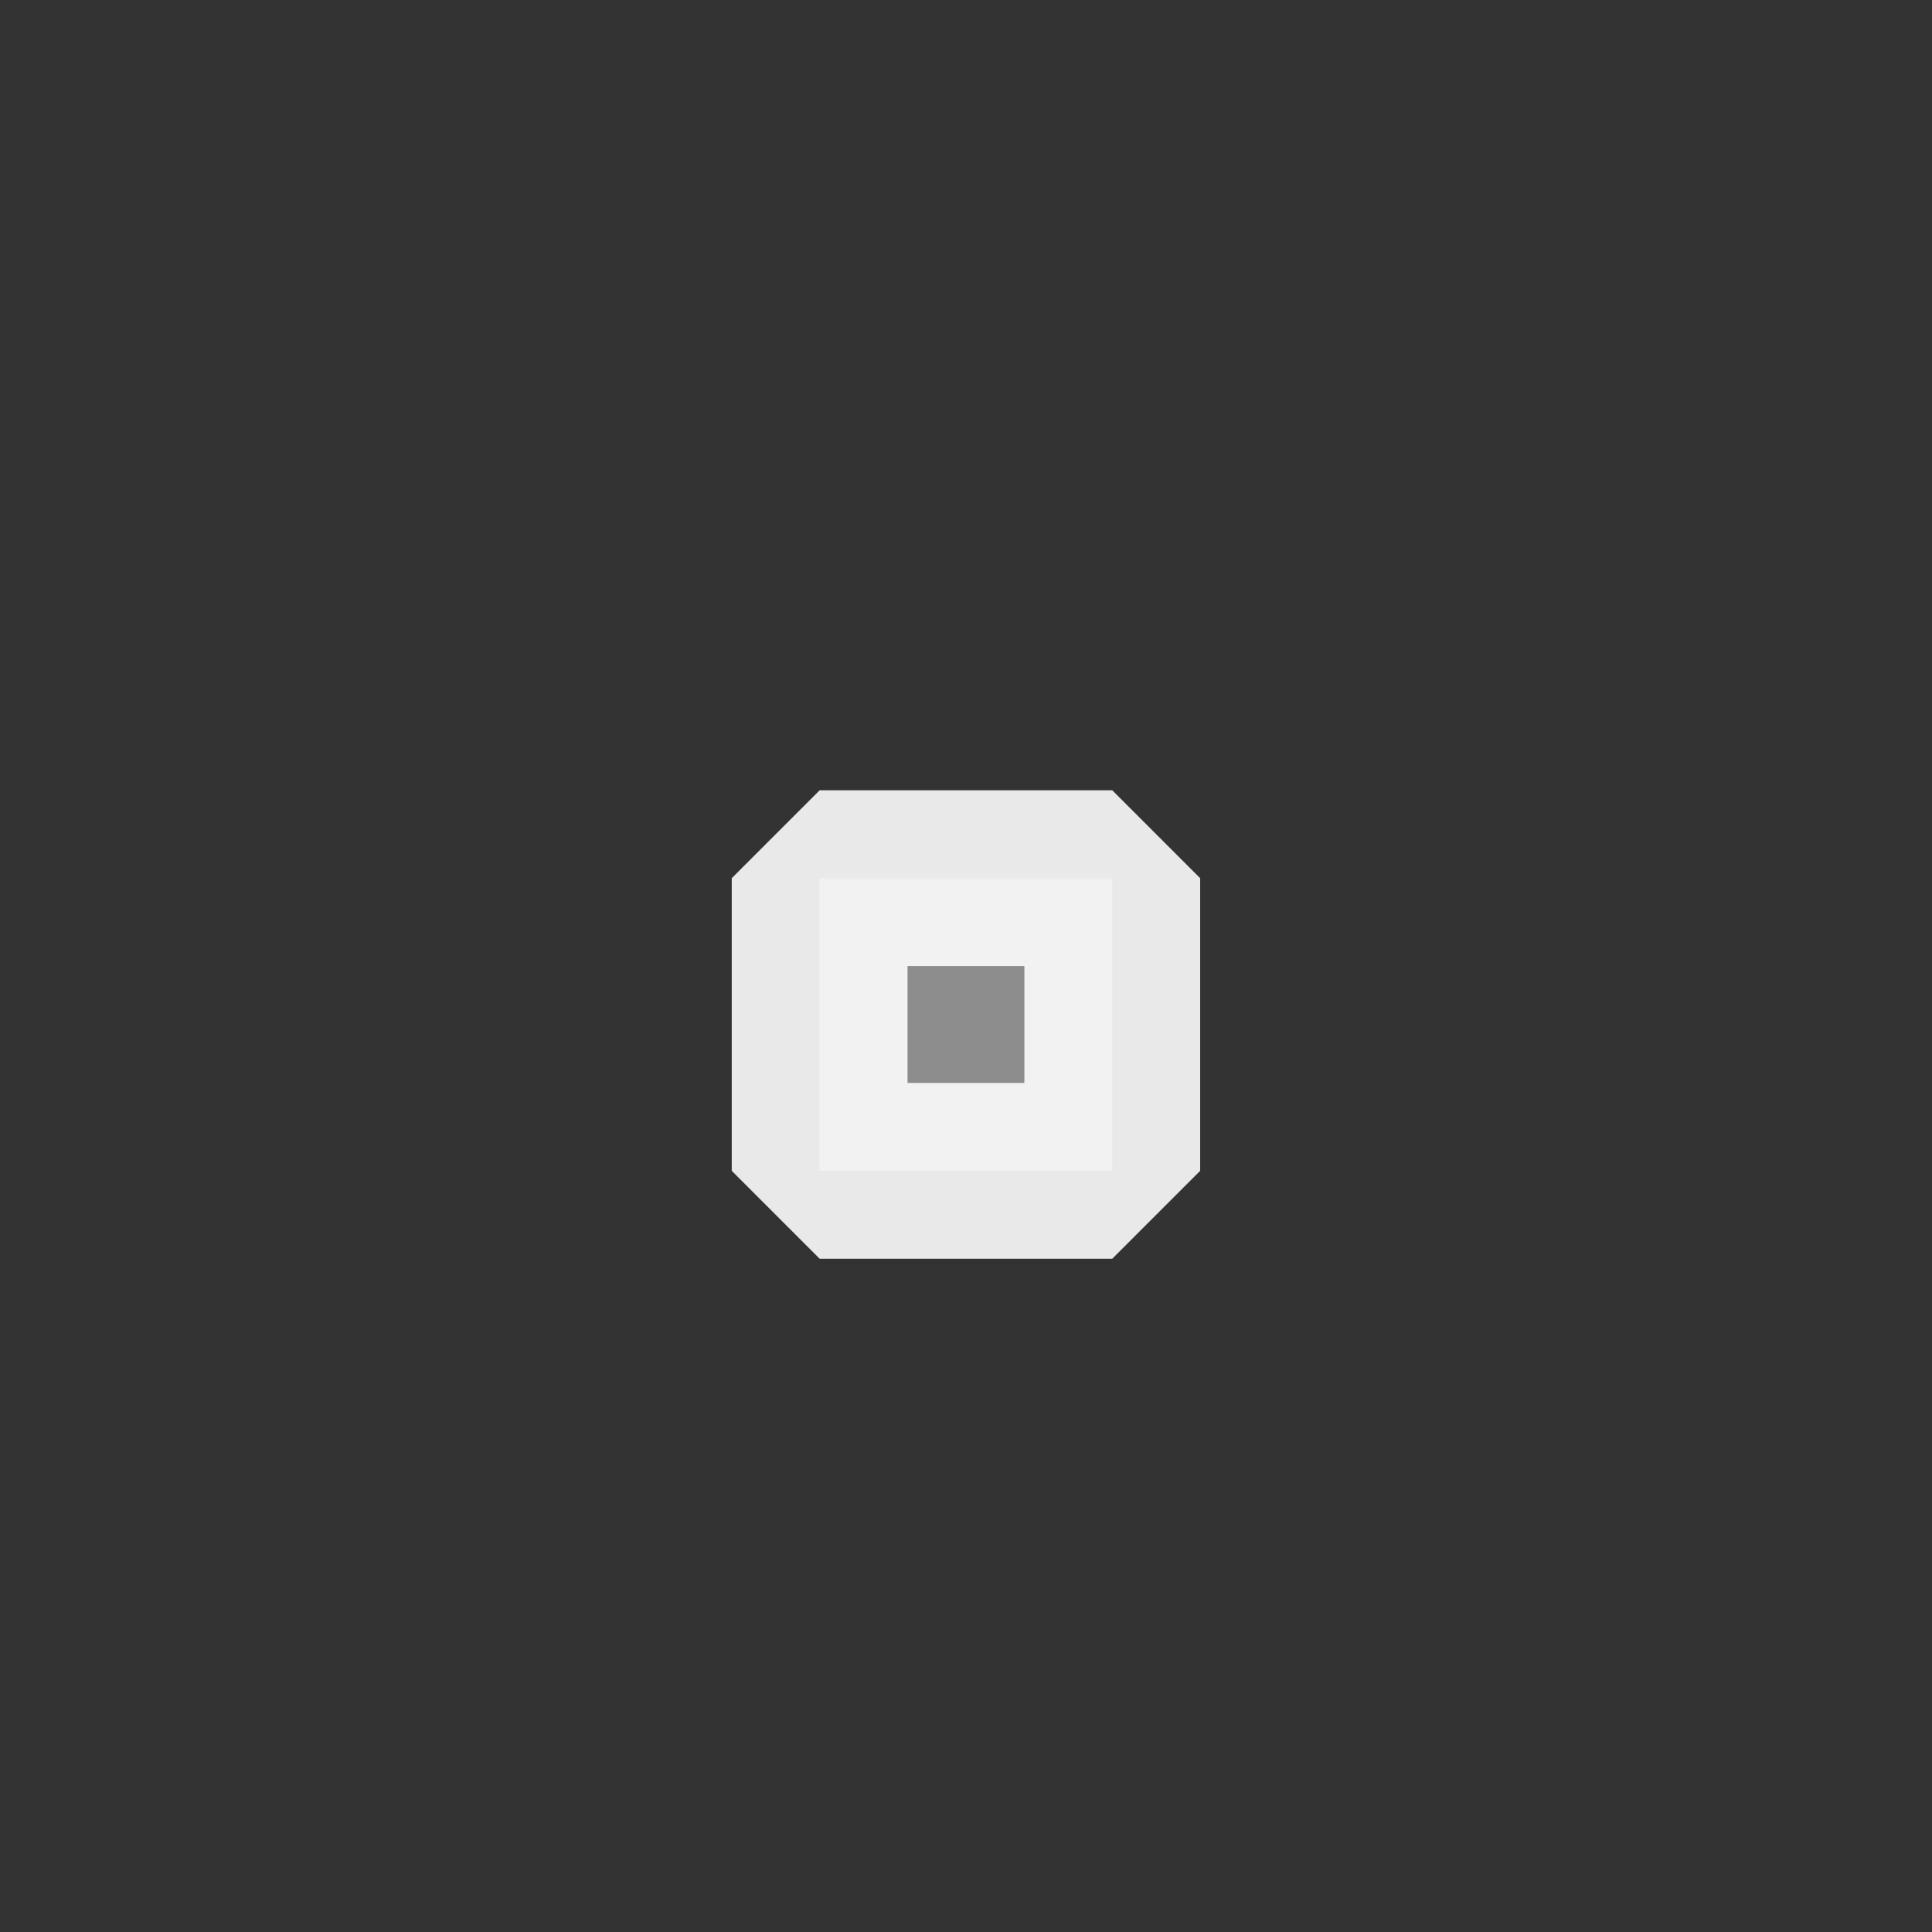 <?xml version='1.0' encoding='UTF-8' standalone='no'?>
<svg baseProfile="tiny" height="5.821mm" version="1.2" viewBox="0 0 33 33" width="5.821mm" xmlns="http://www.w3.org/2000/svg" xmlns:xlink="http://www.w3.org/1999/xlink">
    <rect x="0" y="0" width="33" height="33" fill="#333333" stroke="none"/>
    <style id="current-color-scheme" type="text/css">.ColorScheme-Text {color:#fcfcfc;}</style>
    <title>Qt SVG Document</title>
    <desc>Auto-generated by Klassy window decoration</desc>
    <defs/>
    <g fill="none" fill-rule="evenodd" stroke="black" stroke-linecap="square" stroke-linejoin="bevel" stroke-width="1">
        <g class="ColorScheme-Text" fill="currentColor" fill-opacity="0.45" font-family="Noto Sans" font-size="20" font-style="normal" font-weight="400" stroke="none" transform="matrix(1.833,0,0,1.833,14,15)">
            <rect height="2.727" width="2.727" x="0" y="0"/>
        </g>
        <g class="ColorScheme-Text" fill="currentColor" fill-opacity="0.902" font-family="Noto Sans" font-size="20" font-style="normal" font-weight="400" stroke="none" transform="matrix(1.833,0,0,1.833,14,15)">
            <path d="M0,-0.819 L2.727,-0.819 L3.546,0 L3.546,2.727 L2.727,3.546 L0,3.546 L-0.819,2.727 L-0.819,0 L0,-0.819 M0.819,0 L0.819,2.727 L0,2.727 L0,1.908 L2.727,1.908 L2.727,2.727 L1.908,2.727 L1.908,0 L2.727,0 L2.727,0.819 L0,0.819 L0,0 L0.819,0" fill-rule="nonzero" vector-effect="none"/>
        </g>
    </g>
</svg>
